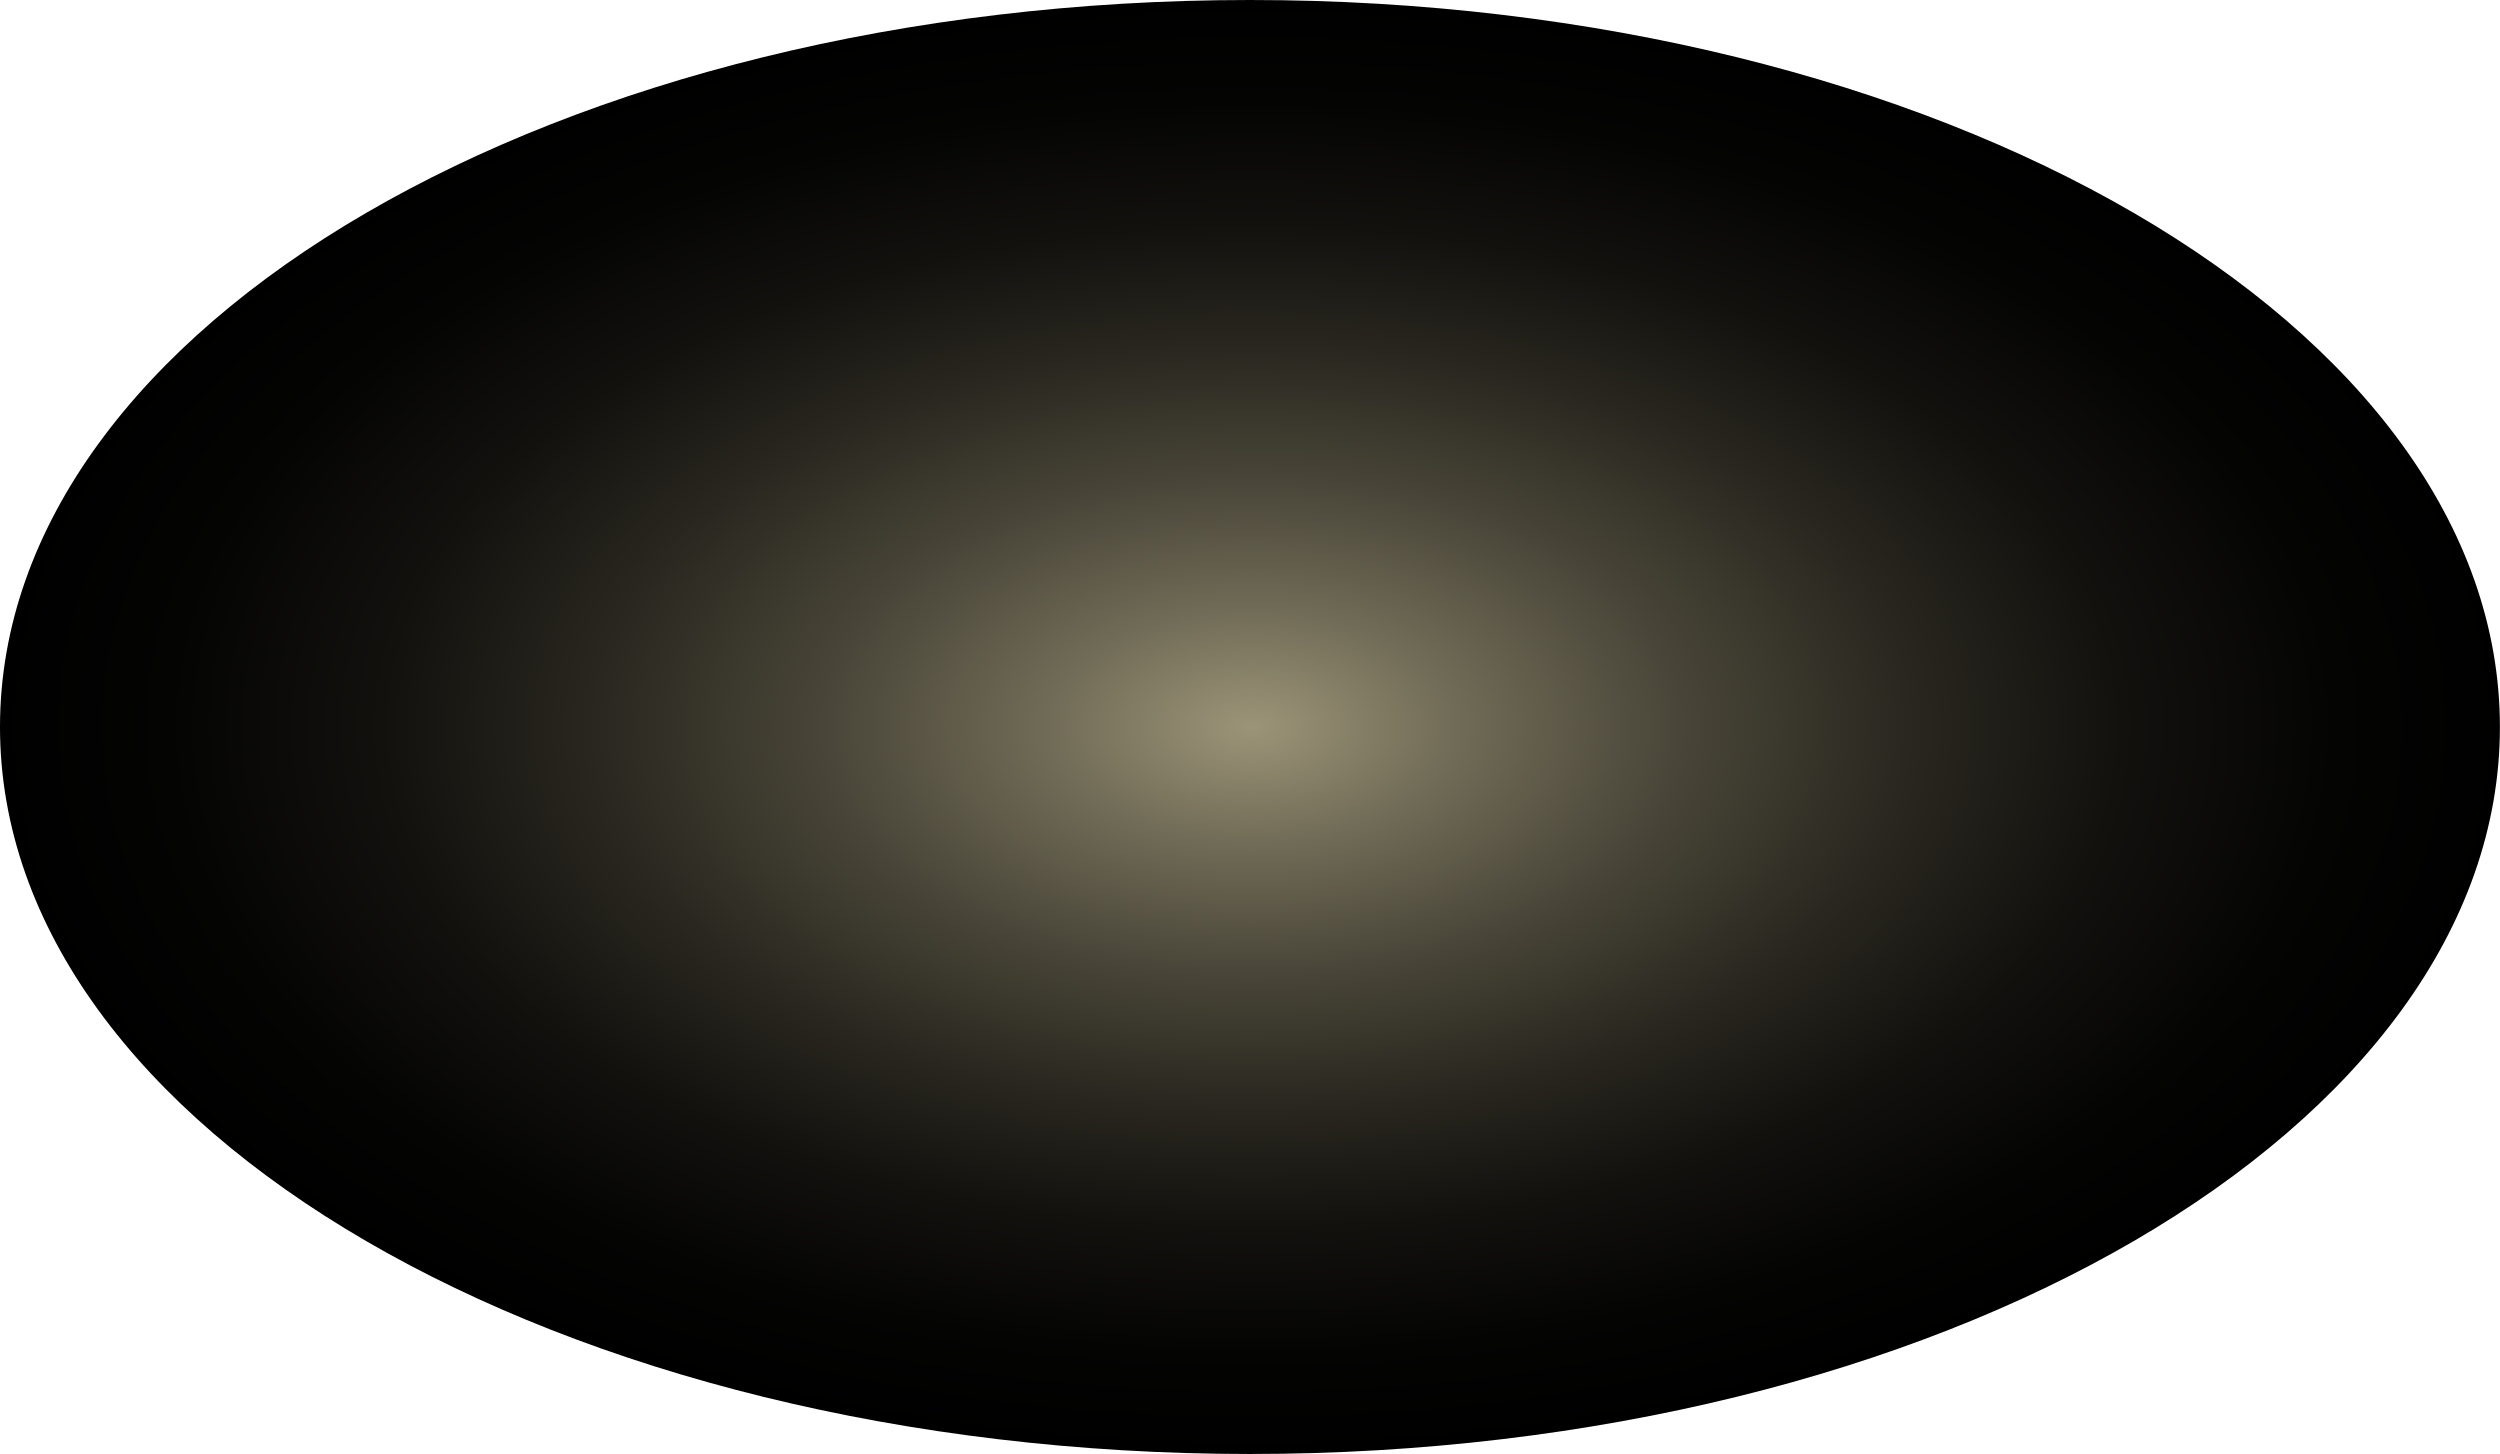 <svg width="1303" height="758" viewBox="0 0 1303 758" fill="none" xmlns="http://www.w3.org/2000/svg">
<path style="mix-blend-mode:color-dodge" d="M651.476 757.818C1011.28 757.818 1302.95 588.174 1302.95 378.909C1302.95 169.643 1011.28 0 651.476 0C291.676 0 0 169.643 0 378.909C0 588.174 291.676 757.818 651.476 757.818Z" fill="url(#paint0_radial_422_369)"/>
<defs>
<radialGradient id="paint0_radial_422_369" cx="0" cy="0" r="1" gradientUnits="userSpaceOnUse" gradientTransform="translate(652.51 378.909) scale(652.348 378.909)">
<stop stop-color="#9C9478"/>
<stop offset="0.16" stop-color="#716C57"/>
<stop offset="0.34" stop-color="#494538"/>
<stop offset="0.52" stop-color="#29271F"/>
<stop offset="0.69" stop-color="#12110E"/>
<stop offset="0.86" stop-color="#040403"/>
<stop offset="1"/>
</radialGradient>
</defs>
</svg>
